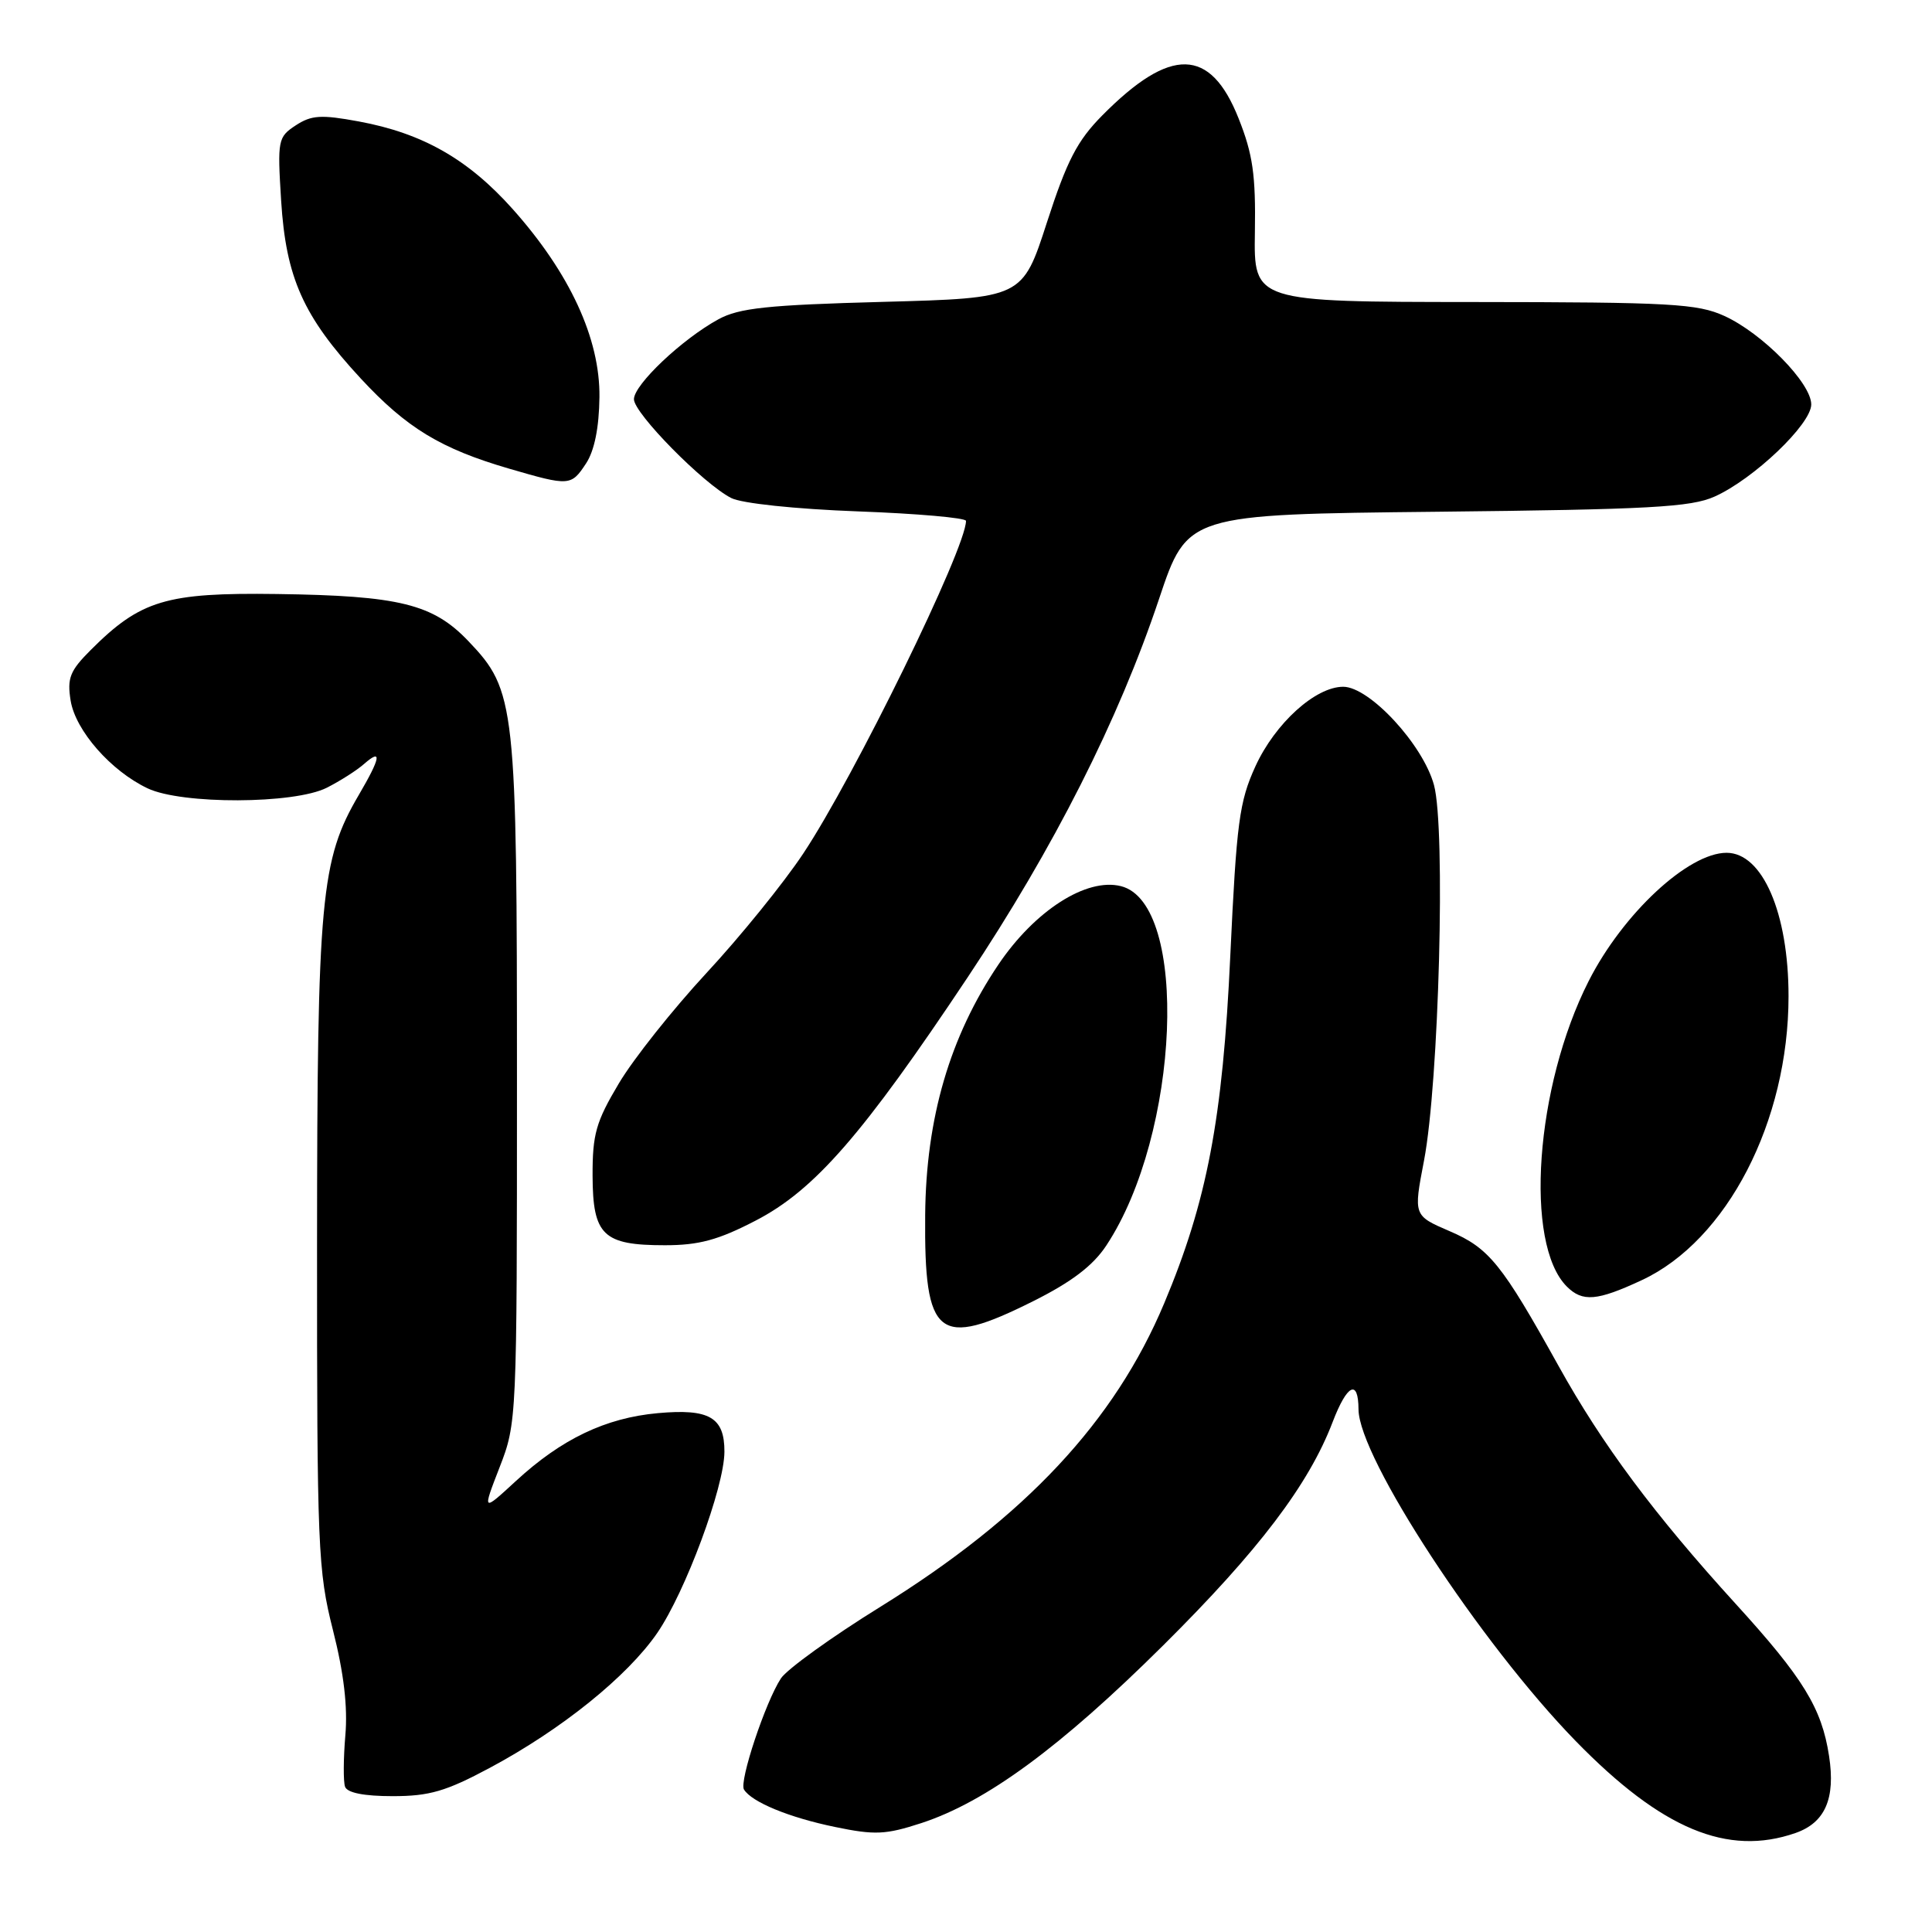 <?xml version="1.0" encoding="UTF-8" standalone="no"?>
<!DOCTYPE svg PUBLIC "-//W3C//DTD SVG 1.1//EN" "http://www.w3.org/Graphics/SVG/1.1/DTD/svg11.dtd" >
<svg xmlns="http://www.w3.org/2000/svg" xmlns:xlink="http://www.w3.org/1999/xlink" version="1.1" viewBox="0 0 256 256">
 <g >
 <path fill="currentColor"
d=" M 237.92 242.88 C 241.84 241.51 243.23 238.32 242.36 232.68 C 241.39 226.33 238.94 222.34 229.97 212.50 C 219.19 200.66 212.29 191.40 206.52 181.00 C 198.99 167.45 197.32 165.38 192.07 163.13 C 187.29 161.07 187.29 161.07 188.69 153.78 C 190.67 143.44 191.57 109.76 190.01 104.02 C 188.56 98.67 181.47 91.00 177.98 91.00 C 174.30 91.00 168.96 95.84 166.35 101.54 C 164.21 106.23 163.85 108.95 163.02 126.65 C 162.02 148.26 159.94 159.19 154.26 172.70 C 147.69 188.35 135.88 200.98 116.70 212.88 C 110.22 216.89 104.28 221.18 103.48 222.39 C 101.42 225.53 97.92 236.06 98.58 237.12 C 99.61 238.79 104.57 240.83 110.63 242.08 C 115.93 243.18 117.35 243.11 122.08 241.57 C 130.67 238.76 140.54 231.51 154.12 218.03 C 166.77 205.47 173.42 196.71 176.58 188.43 C 178.50 183.41 179.99 182.68 180.01 186.75 C 180.04 193.13 196.18 217.77 208.82 230.73 C 220.18 242.37 228.91 246.02 237.92 242.88 Z  M 64.90 234.25 C 74.40 229.17 83.11 222.15 87.08 216.39 C 90.81 210.96 95.97 197.06 95.99 192.37 C 96.01 187.80 93.99 186.63 87.16 187.25 C 80.24 187.88 74.40 190.67 68.35 196.25 C 63.90 200.35 63.90 200.35 66.20 194.42 C 68.48 188.56 68.50 188.08 68.50 143.50 C 68.50 93.20 68.32 91.52 62.08 84.97 C 57.38 80.03 52.93 78.93 36.69 78.71 C 22.00 78.51 18.63 79.52 12.01 86.14 C 9.26 88.89 8.88 89.86 9.36 92.84 C 10.01 96.81 14.69 102.15 19.56 104.46 C 24.09 106.61 38.99 106.56 43.30 104.38 C 45.06 103.49 47.29 102.07 48.25 101.22 C 50.66 99.11 50.44 100.39 47.54 105.34 C 42.49 113.95 42.03 118.95 42.01 165.06 C 42.00 205.15 42.12 208.11 44.12 216.01 C 45.56 221.68 46.09 226.19 45.76 229.95 C 45.50 233.00 45.48 236.06 45.72 236.75 C 46.01 237.56 48.24 238.00 52.03 238.00 C 56.90 238.00 59.09 237.36 64.90 234.25 Z  M 136.91 172.41 C 141.99 169.87 144.83 167.71 146.59 165.04 C 156.35 150.29 157.60 119.69 148.53 117.42 C 143.96 116.27 137.11 120.66 132.28 127.83 C 125.85 137.38 122.70 148.15 122.59 161.00 C 122.45 177.29 124.27 178.73 136.91 172.41 Z  M 217.54 169.63 C 228.84 164.37 236.99 148.60 236.99 132.00 C 236.99 120.98 233.54 113.00 228.78 113.00 C 223.70 113.00 215.03 121.07 210.50 130.01 C 203.43 143.95 201.94 164.80 207.61 170.47 C 209.69 172.55 211.62 172.39 217.54 169.63 Z  M 100.12 161.74 C 107.93 157.70 114.33 150.35 128.22 129.50 C 139.66 112.32 148.21 95.41 153.59 79.33 C 157.33 68.16 157.33 68.16 190.42 67.81 C 218.50 67.51 224.06 67.21 227.19 65.80 C 232.37 63.48 240.00 56.21 240.00 53.59 C 240.00 50.76 233.53 44.17 228.50 41.87 C 224.92 40.24 221.41 40.04 195.31 40.02 C 166.13 40.00 166.13 40.00 166.28 30.75 C 166.40 23.19 166.01 20.44 164.12 15.69 C 160.38 6.27 155.11 6.15 146.07 15.28 C 142.74 18.64 141.38 21.27 138.73 29.45 C 135.48 39.50 135.48 39.50 116.99 40.00 C 101.70 40.41 97.93 40.81 95.19 42.31 C 90.37 44.94 84.00 50.97 84.00 52.90 C 84.00 54.76 93.19 64.10 96.89 65.99 C 98.26 66.70 105.37 67.45 113.64 67.76 C 121.54 68.05 128.00 68.62 128.00 69.02 C 128.00 72.67 113.18 102.96 106.42 113.12 C 103.83 117.02 98.06 124.14 93.60 128.94 C 89.15 133.75 83.92 140.32 82.00 143.56 C 78.97 148.64 78.50 150.29 78.52 155.81 C 78.55 163.69 79.91 165.00 88.10 165.00 C 92.61 165.00 95.17 164.31 100.12 161.74 Z  M 77.66 61.40 C 78.77 59.71 79.38 56.66 79.43 52.63 C 79.52 44.88 75.51 36.20 67.94 27.71 C 62.03 21.09 55.99 17.65 47.53 16.09 C 42.55 15.17 41.27 15.25 39.19 16.61 C 36.83 18.16 36.75 18.54 37.25 26.56 C 37.89 36.81 40.17 41.91 47.80 50.15 C 53.88 56.71 58.40 59.46 67.50 62.11 C 75.46 64.43 75.68 64.41 77.66 61.40 Z "/>
</g>
</svg>